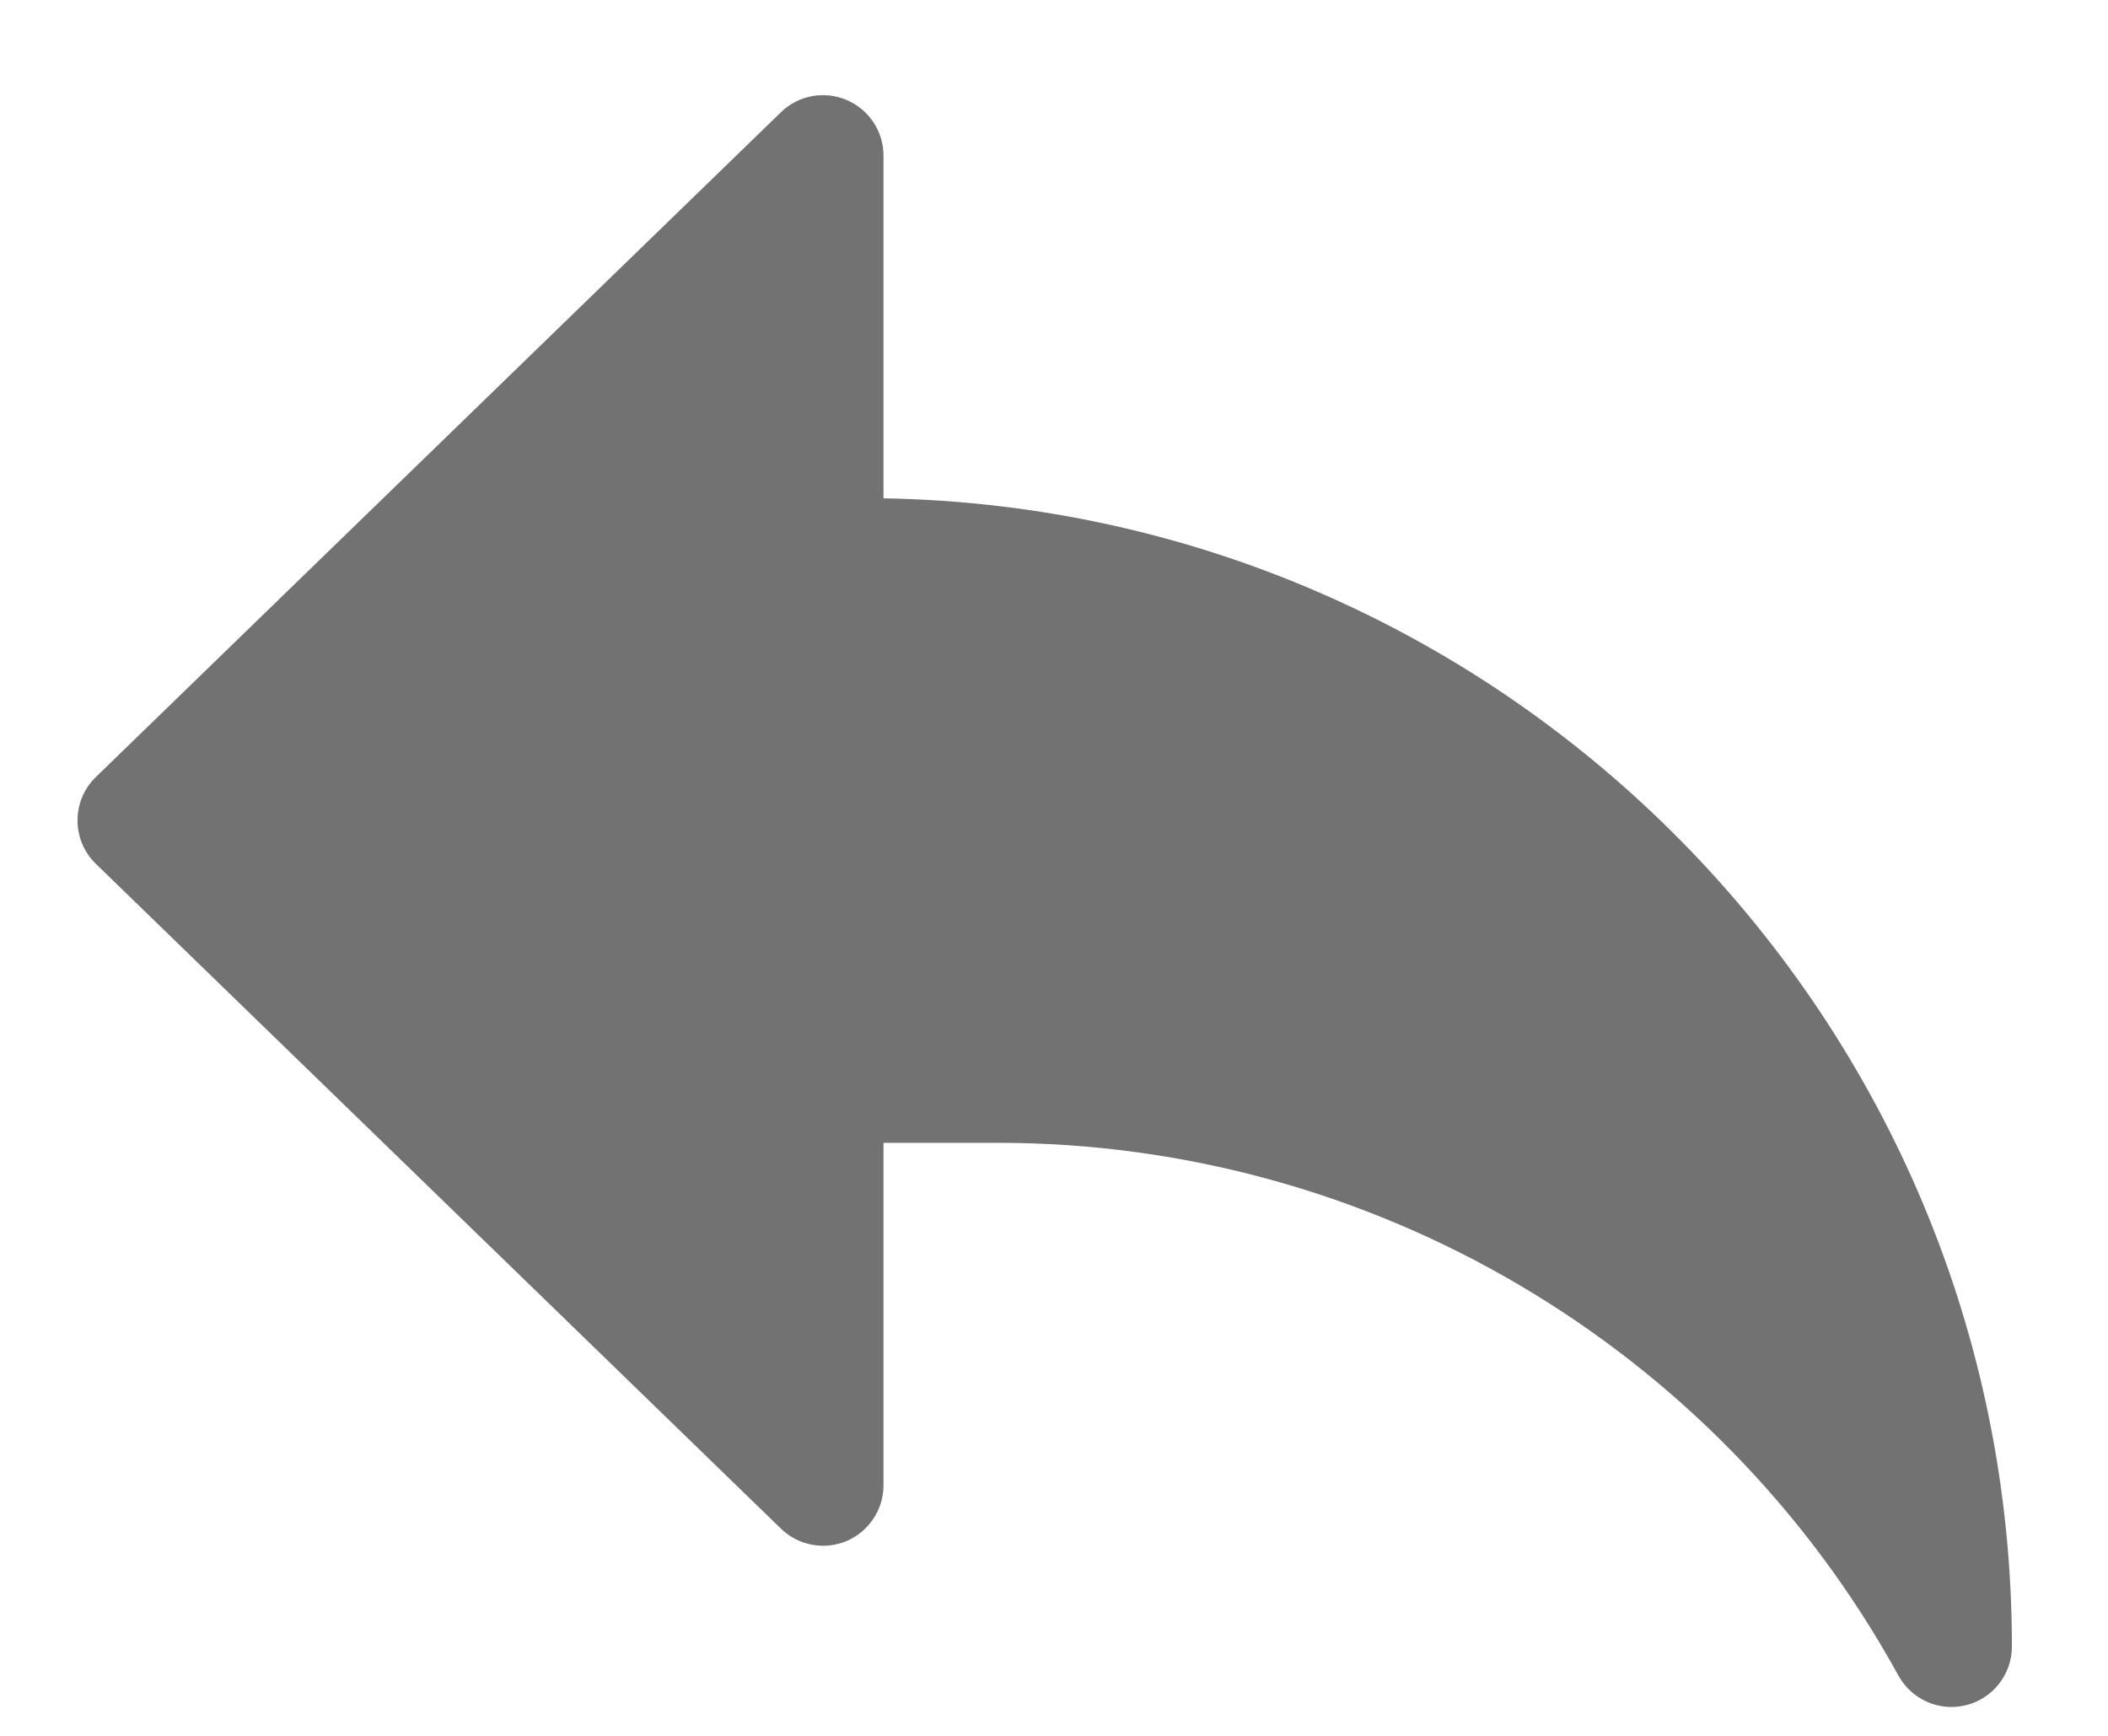 <svg width="17" height="14" viewBox="0 0 17 14" fill="none" xmlns="http://www.w3.org/2000/svg">
<path d="M7.125 4.019V1.255C7.125 1.059 7.007 0.882 6.827 0.806C6.648 0.73 6.438 0.768 6.298 0.905L0.773 6.267C0.678 6.359 0.625 6.485 0.625 6.617C0.625 6.749 0.678 6.875 0.773 6.967L6.298 12.329C6.439 12.466 6.648 12.504 6.827 12.429C7.007 12.352 7.125 12.175 7.125 11.98V9.217H8.047C11.06 9.217 13.838 10.855 15.296 13.489L15.31 13.514C15.397 13.672 15.562 13.767 15.737 13.767C15.778 13.767 15.818 13.762 15.858 13.752C16.074 13.697 16.225 13.502 16.225 13.28C16.225 8.227 12.158 4.106 7.125 4.019Z" fill="#727272"/>
</svg>
